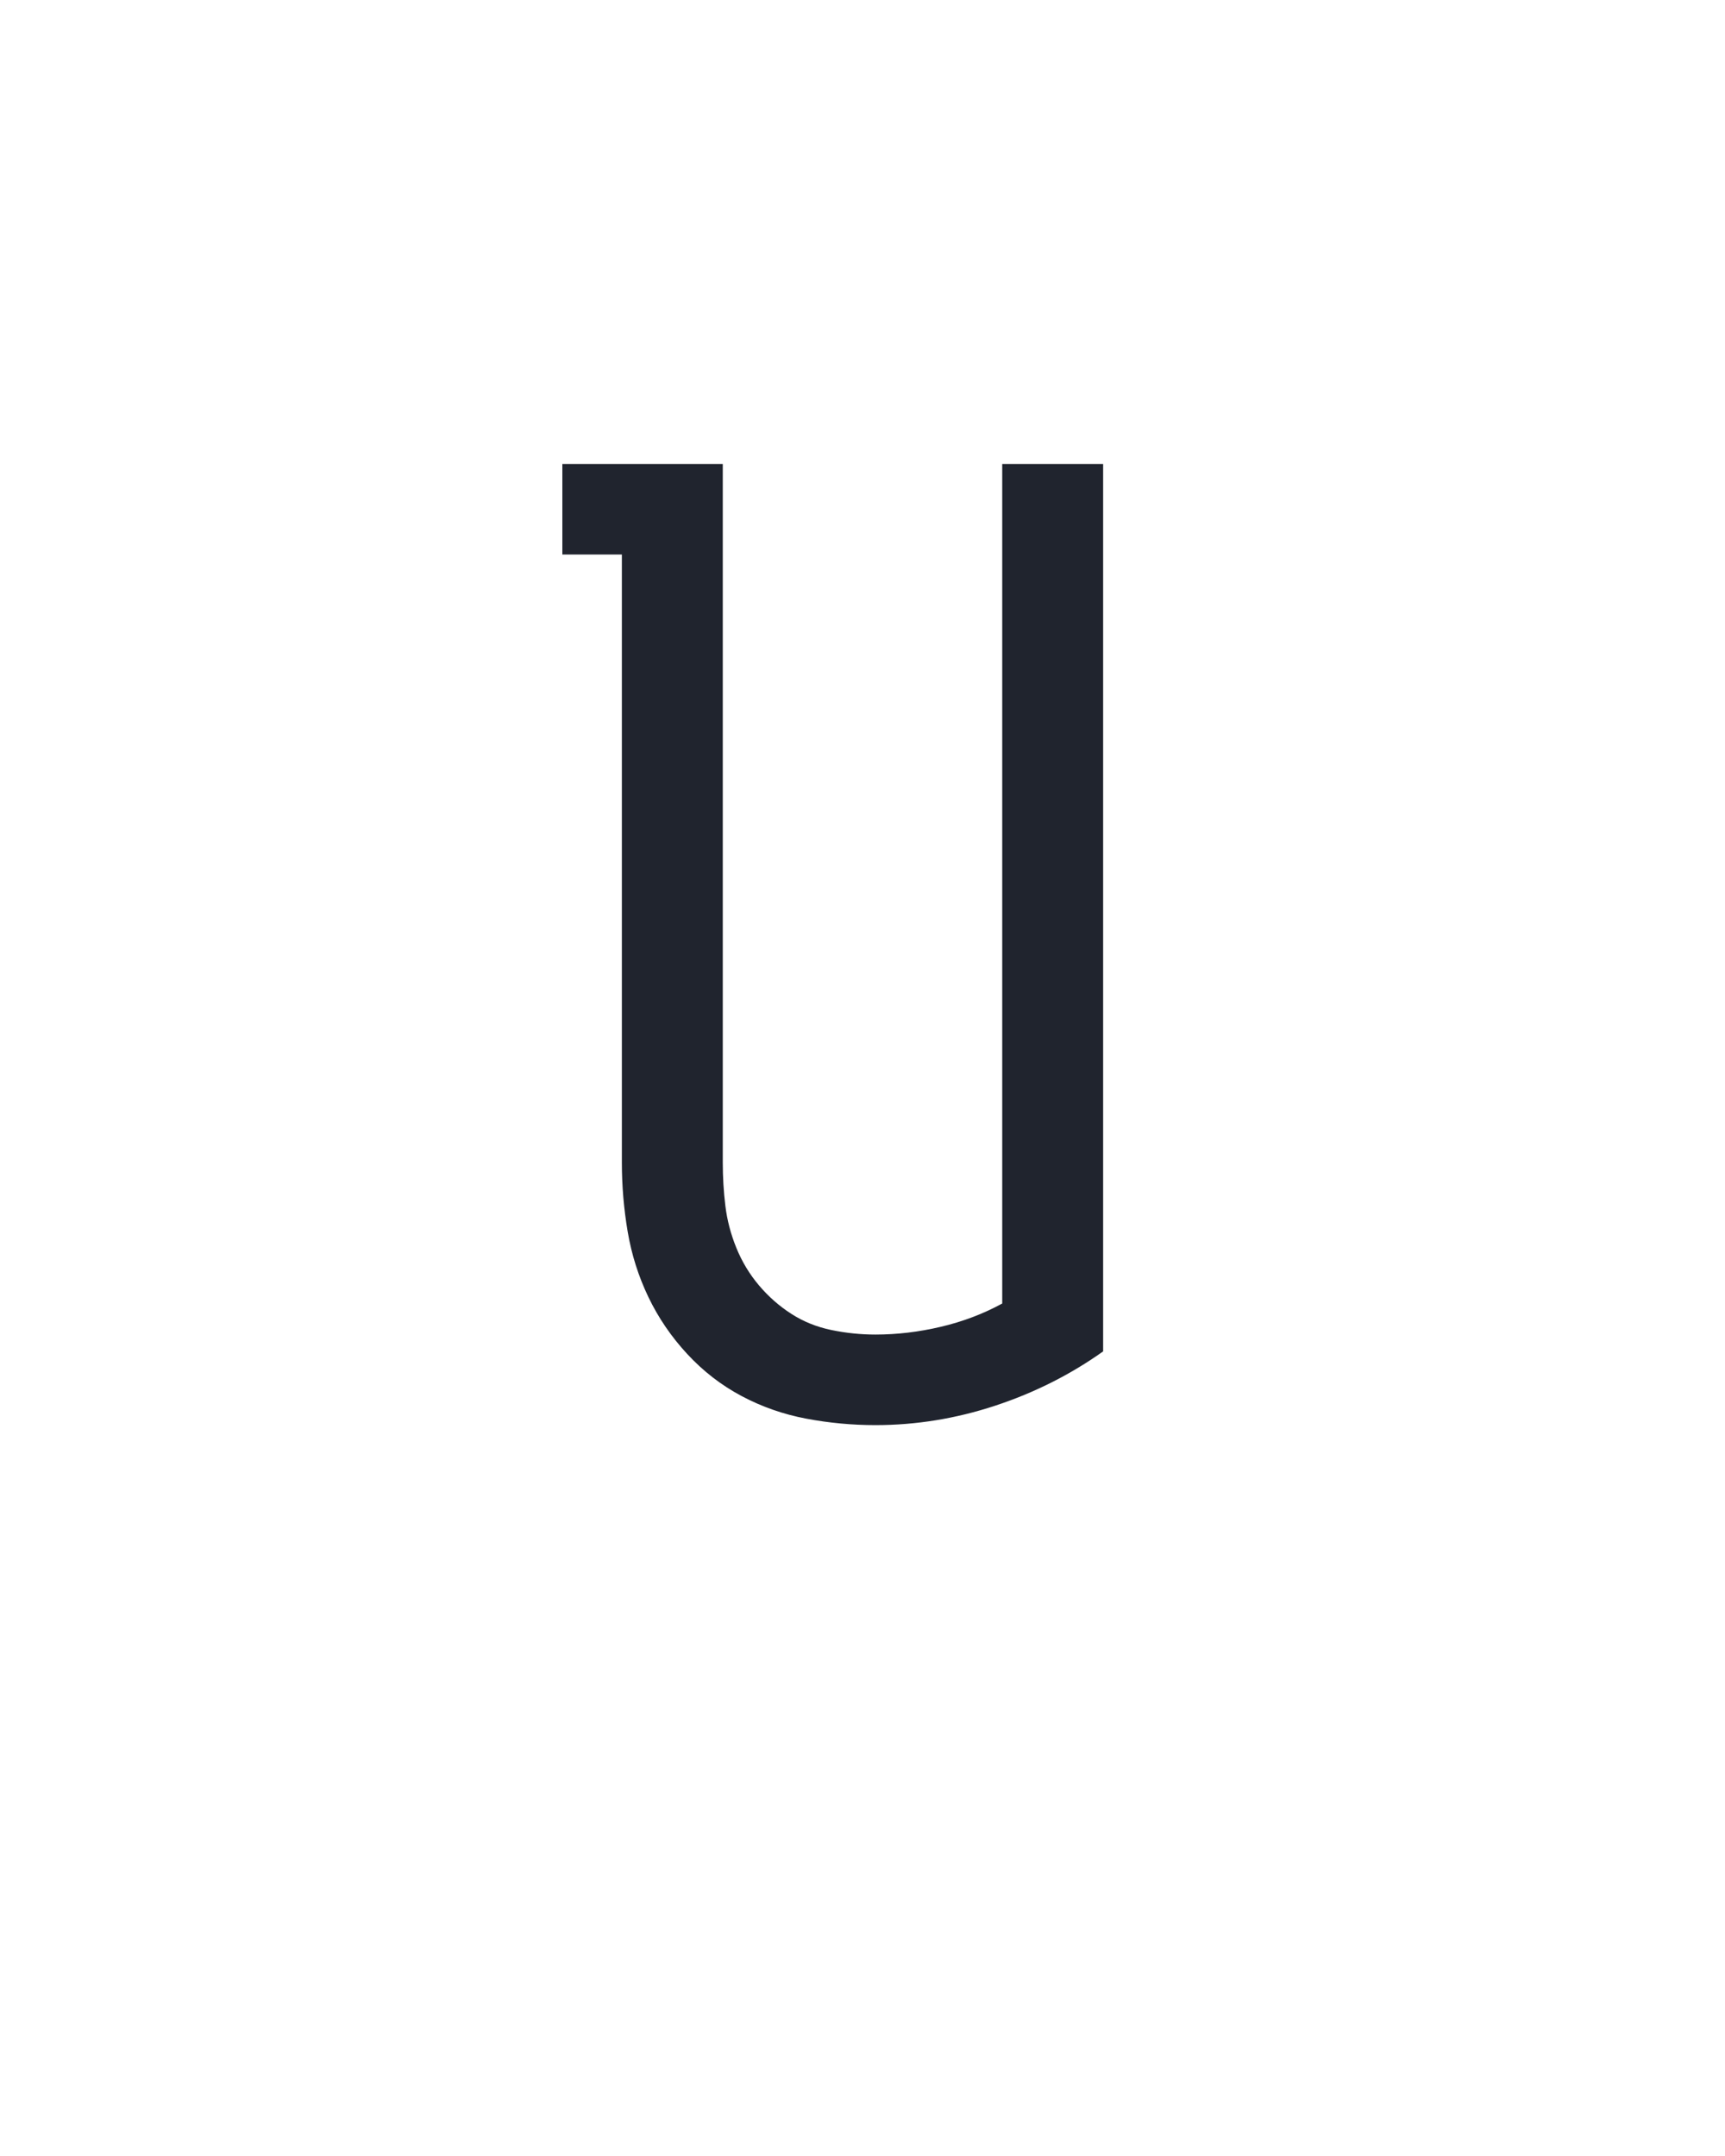 <?xml version="1.0" encoding="UTF-8" standalone="no"?>
<svg height="160" viewBox="0 0 128 160" width="128" xmlns="http://www.w3.org/2000/svg">
<defs>
<path d="M 260 8 Q 233 8 206.5 3 Q 180 -2 156.5 -14.5 Q 133 -27 114.5 -47 Q 96 -67 84.5 -91 Q 73 -115 68.5 -141.5 Q 64 -168 64 -195 L 64 -665 L 18 -665 L 18 -735 L 142 -735 L 142 -195 Q 142 -178 144 -161.5 Q 146 -145 152.5 -129 Q 159 -113 170 -100 Q 181 -87 195 -78 Q 209 -69 226 -65.5 Q 243 -62 260 -62 Q 285 -62 310.5 -68 Q 336 -74 358 -86 L 358 -735 L 436 -735 L 436 -49 Q 398 -22 352.5 -7 Q 307 8 260 8 Z " id="path1"/>
</defs>
<g>
<g data-source-text="U" fill="#20242e" transform="translate(40 104.992) rotate(0) scale(0.096)">
<use href="#path1" transform="translate(0 0)"/>
</g>
</g>
</svg>
